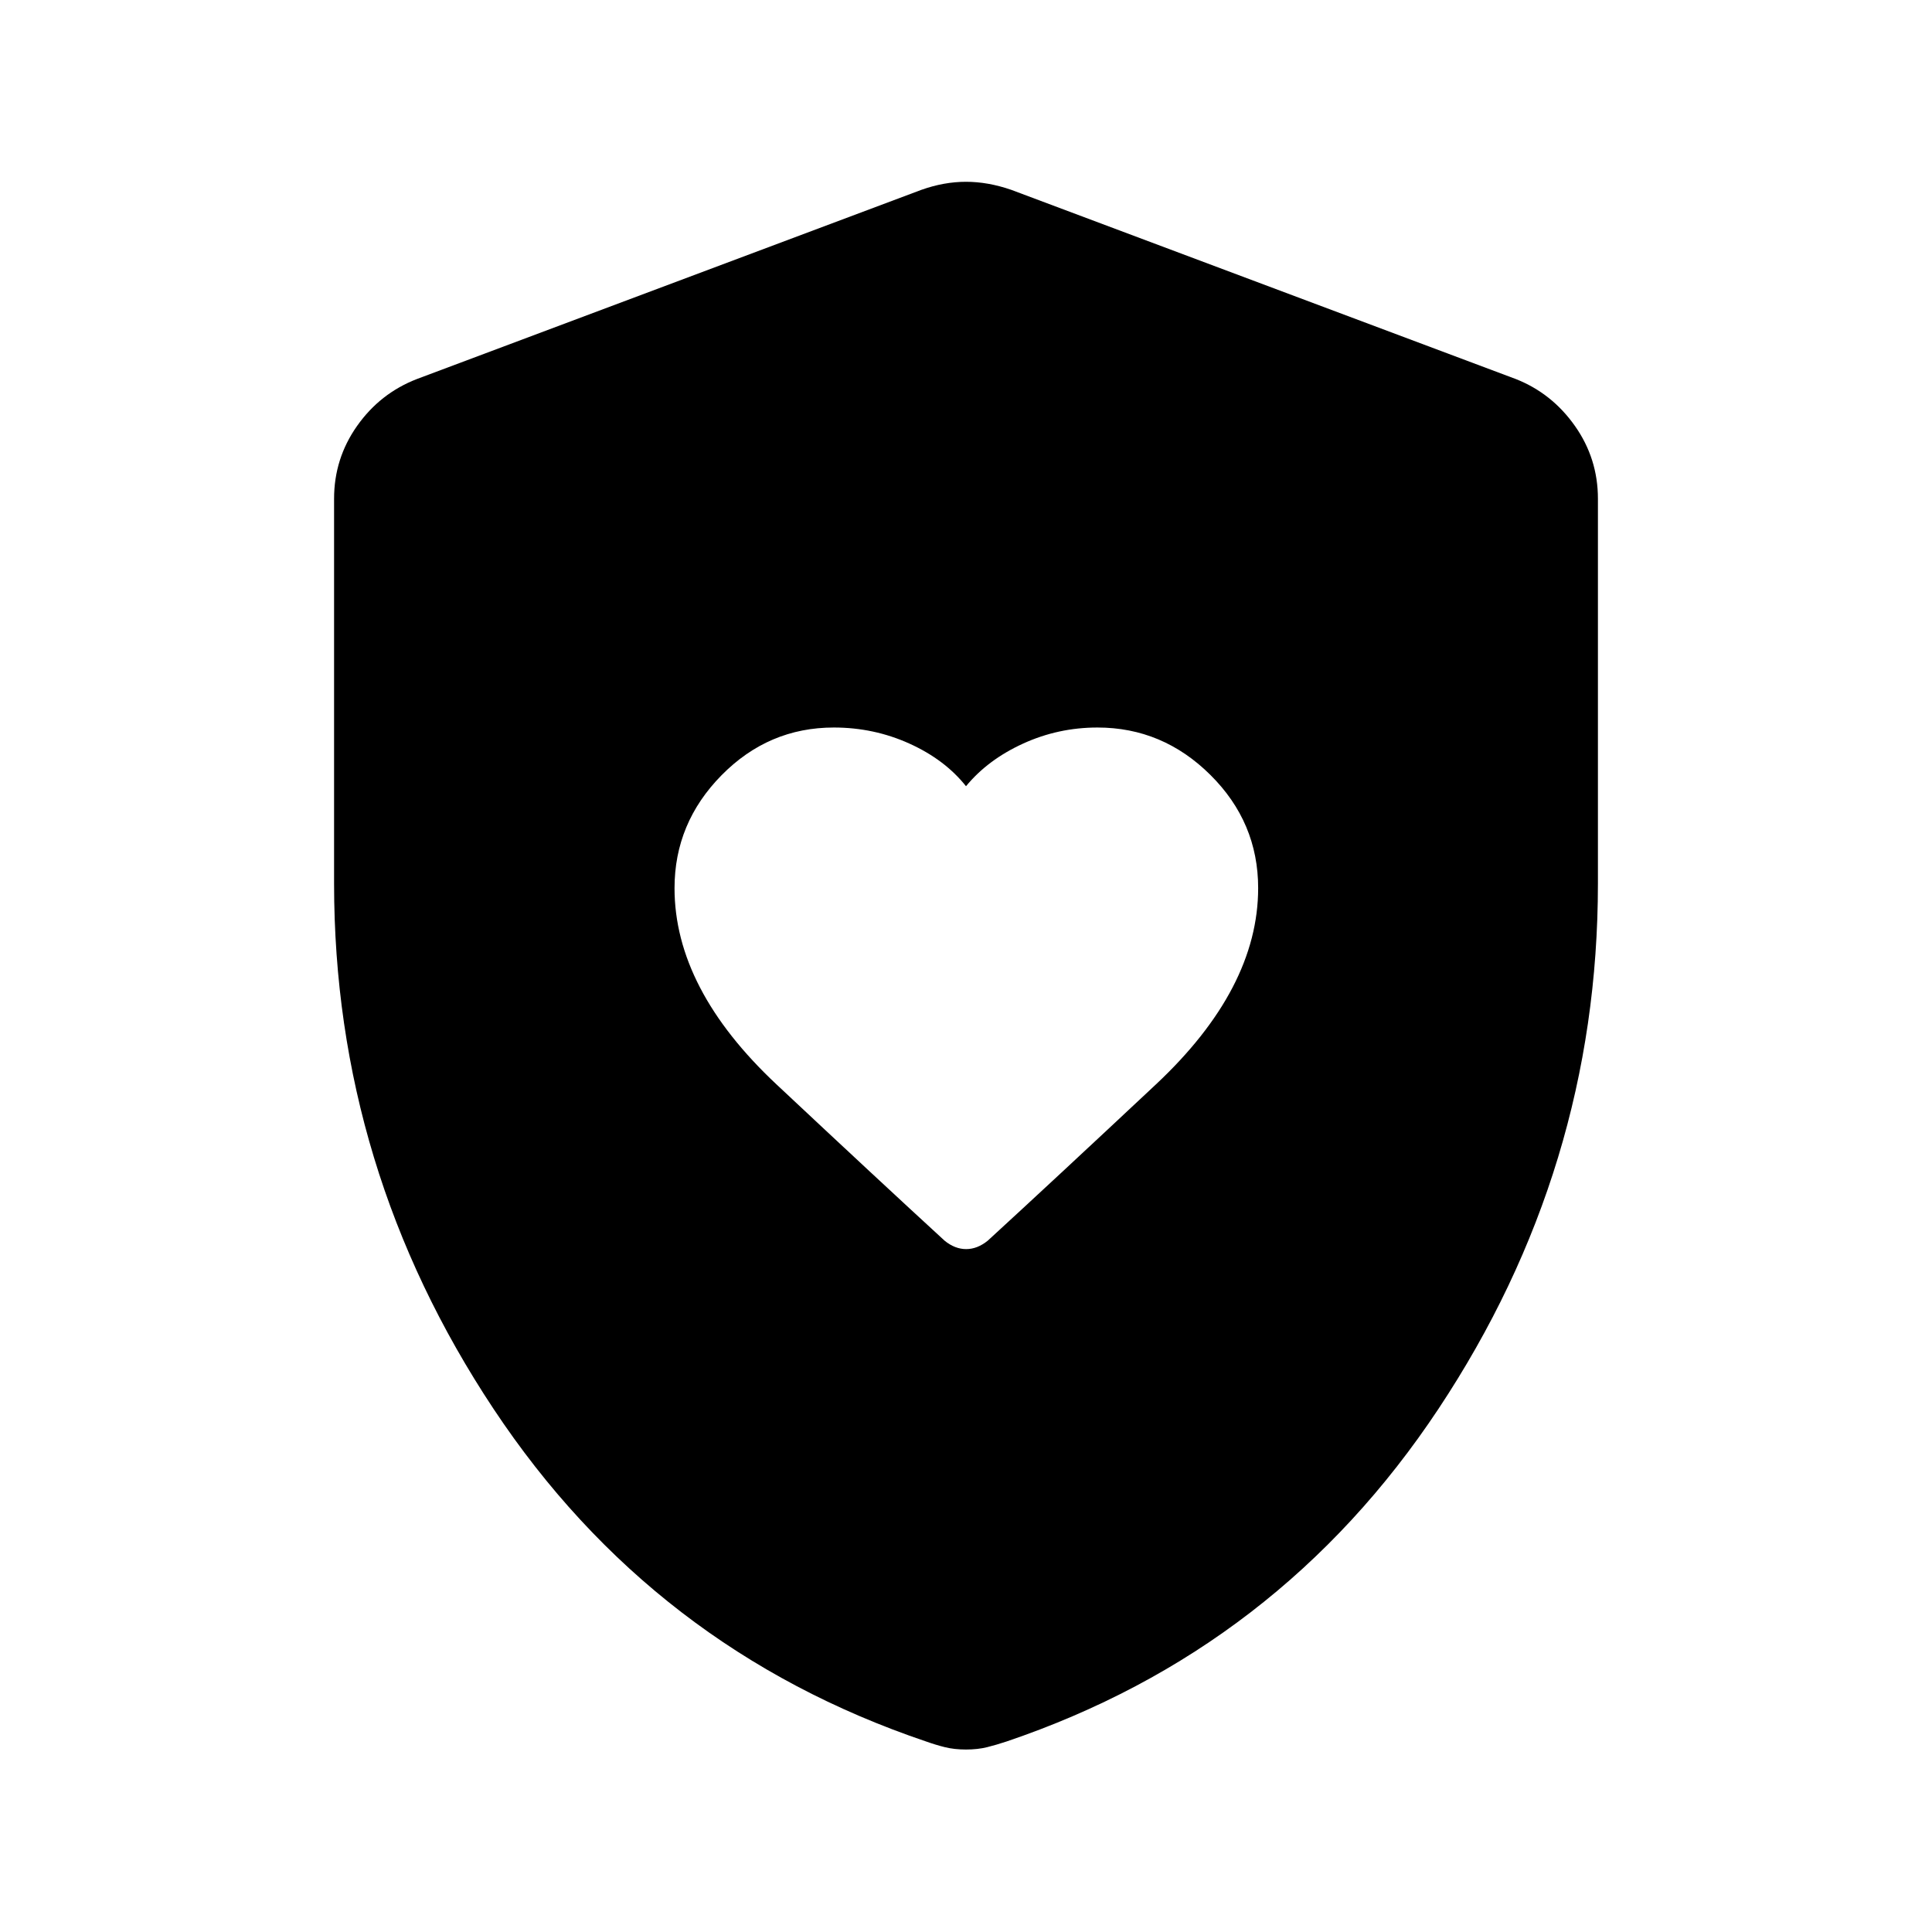 <svg xmlns="http://www.w3.org/2000/svg" height="40" viewBox="0 -960 960 960" width="40"><path d="M335.17-518.69q0 50.02 50.66 97.52 50.67 47.5 83.56 77.68 5.11 4.16 10.69 4.16 5.59 0 10.78-4.23 32.64-29.94 83.47-77.57 50.84-47.64 50.84-97.58 0-32.68-23.73-56.23-23.72-23.56-56.11-23.56-19.49 0-36.99 8-17.51 8-28.34 21.17-10.54-13.25-28.18-21.21-17.64-7.96-37.48-7.96-32.45 0-55.81 23.72-23.36 23.71-23.36 56.09ZM480-90.67q-5.79 0-10.47-1.16-4.68-1.17-9.36-2.84Q324.5-140.5 245.25-259.92 166-379.33 166-520.97v-191.2q0-19.98 11.44-36.2 11.44-16.22 29.73-23.3l250.66-94q11.25-4 22.17-4 10.92 0 22.5 4l250.67 94q17.95 7.08 29.39 23.3Q794-732.15 794-712.17v191.2q0 141.64-79.25 261.05Q635.5-140.5 500.17-94.67q-5.02 1.67-9.7 2.84-4.68 1.16-10.47 1.16Z"/></svg>